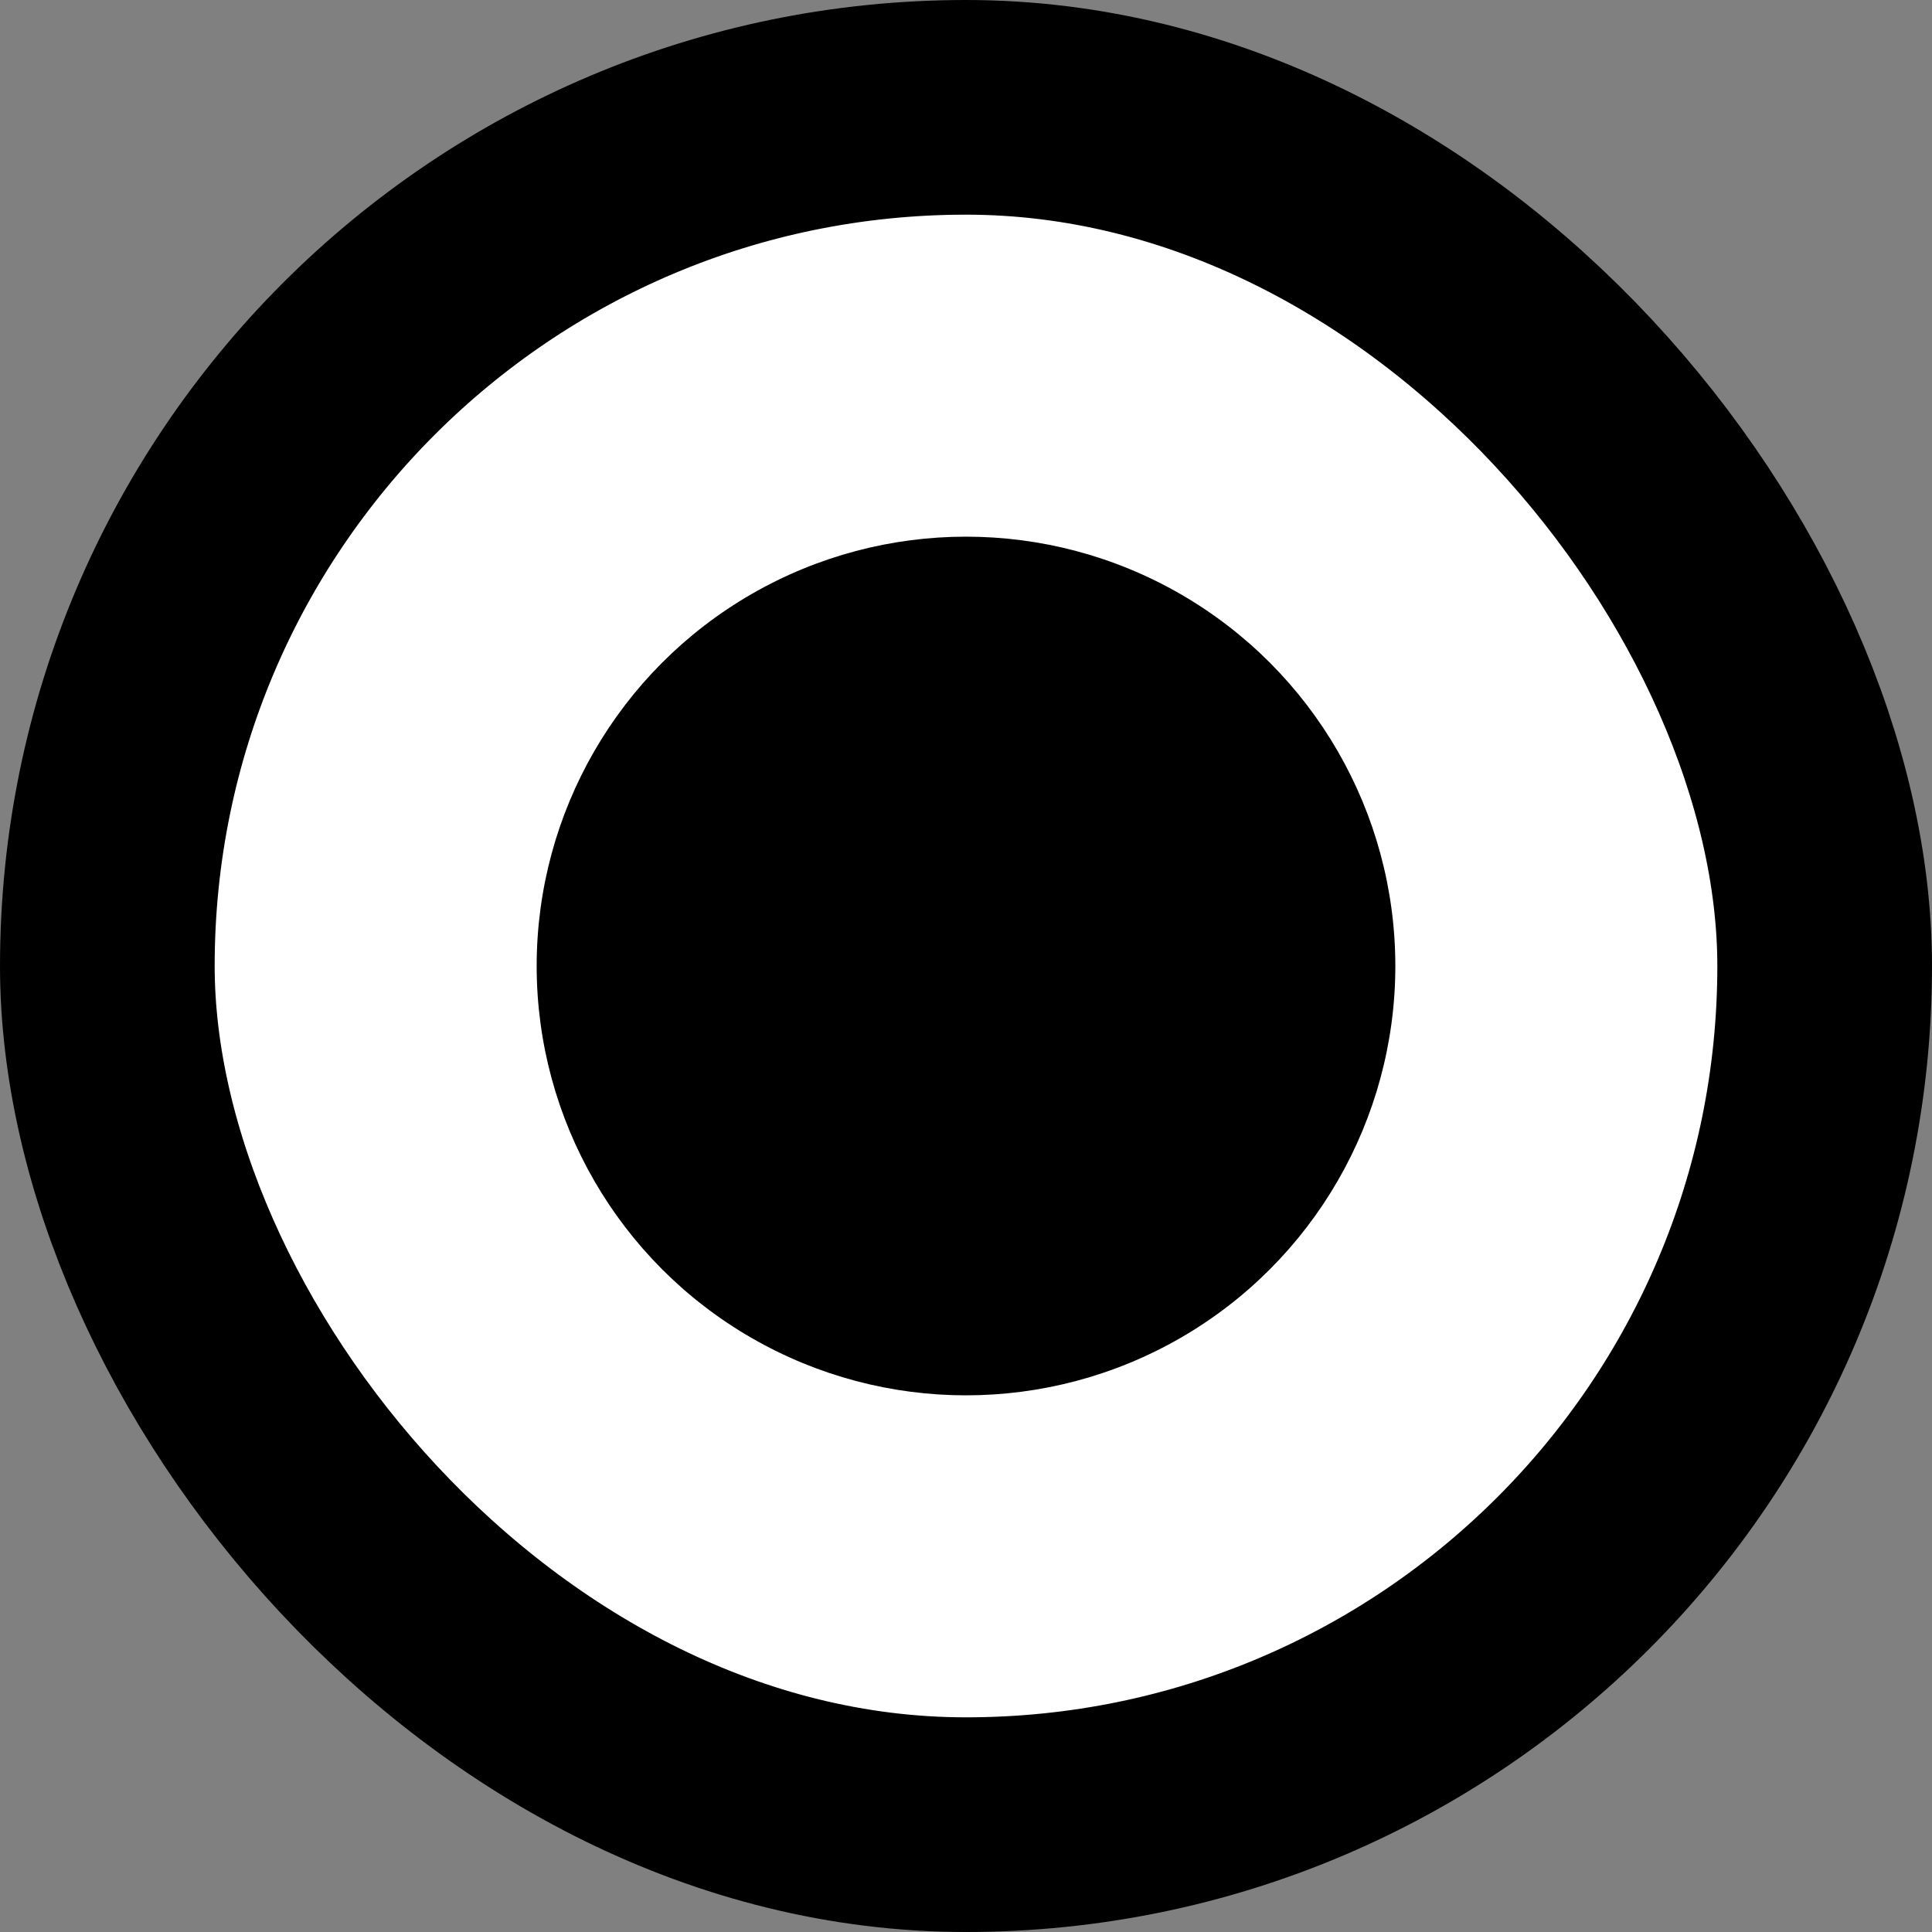 <?xml version="1.0" encoding="UTF-8"?>
<!DOCTYPE svg PUBLIC "-//W3C//DTD SVG 1.1//EN" "http://www.w3.org/Graphics/SVG/1.1/DTD/svg11.dtd">
<svg xmlns="http://www.w3.org/2000/svg" xmlns:xlink="http://www.w3.org/1999/xlink" version="1.1" width="45px" height="45px" viewBox="-0.5 -0.5 45 45"><rect x="-0.5" y="-0.5" width="45" height="45" fill="#808080" stroke="none"/><defs/><g><rect x="2" y="2" width="40" height="40" rx="40" ry="40" fill="#ffffff" stroke="#000000" stroke-width="5" pointer-events="all"/><ellipse cx="22" cy="22" rx="10" ry="10" fill="#000000" stroke="none" pointer-events="all"/></g></svg>